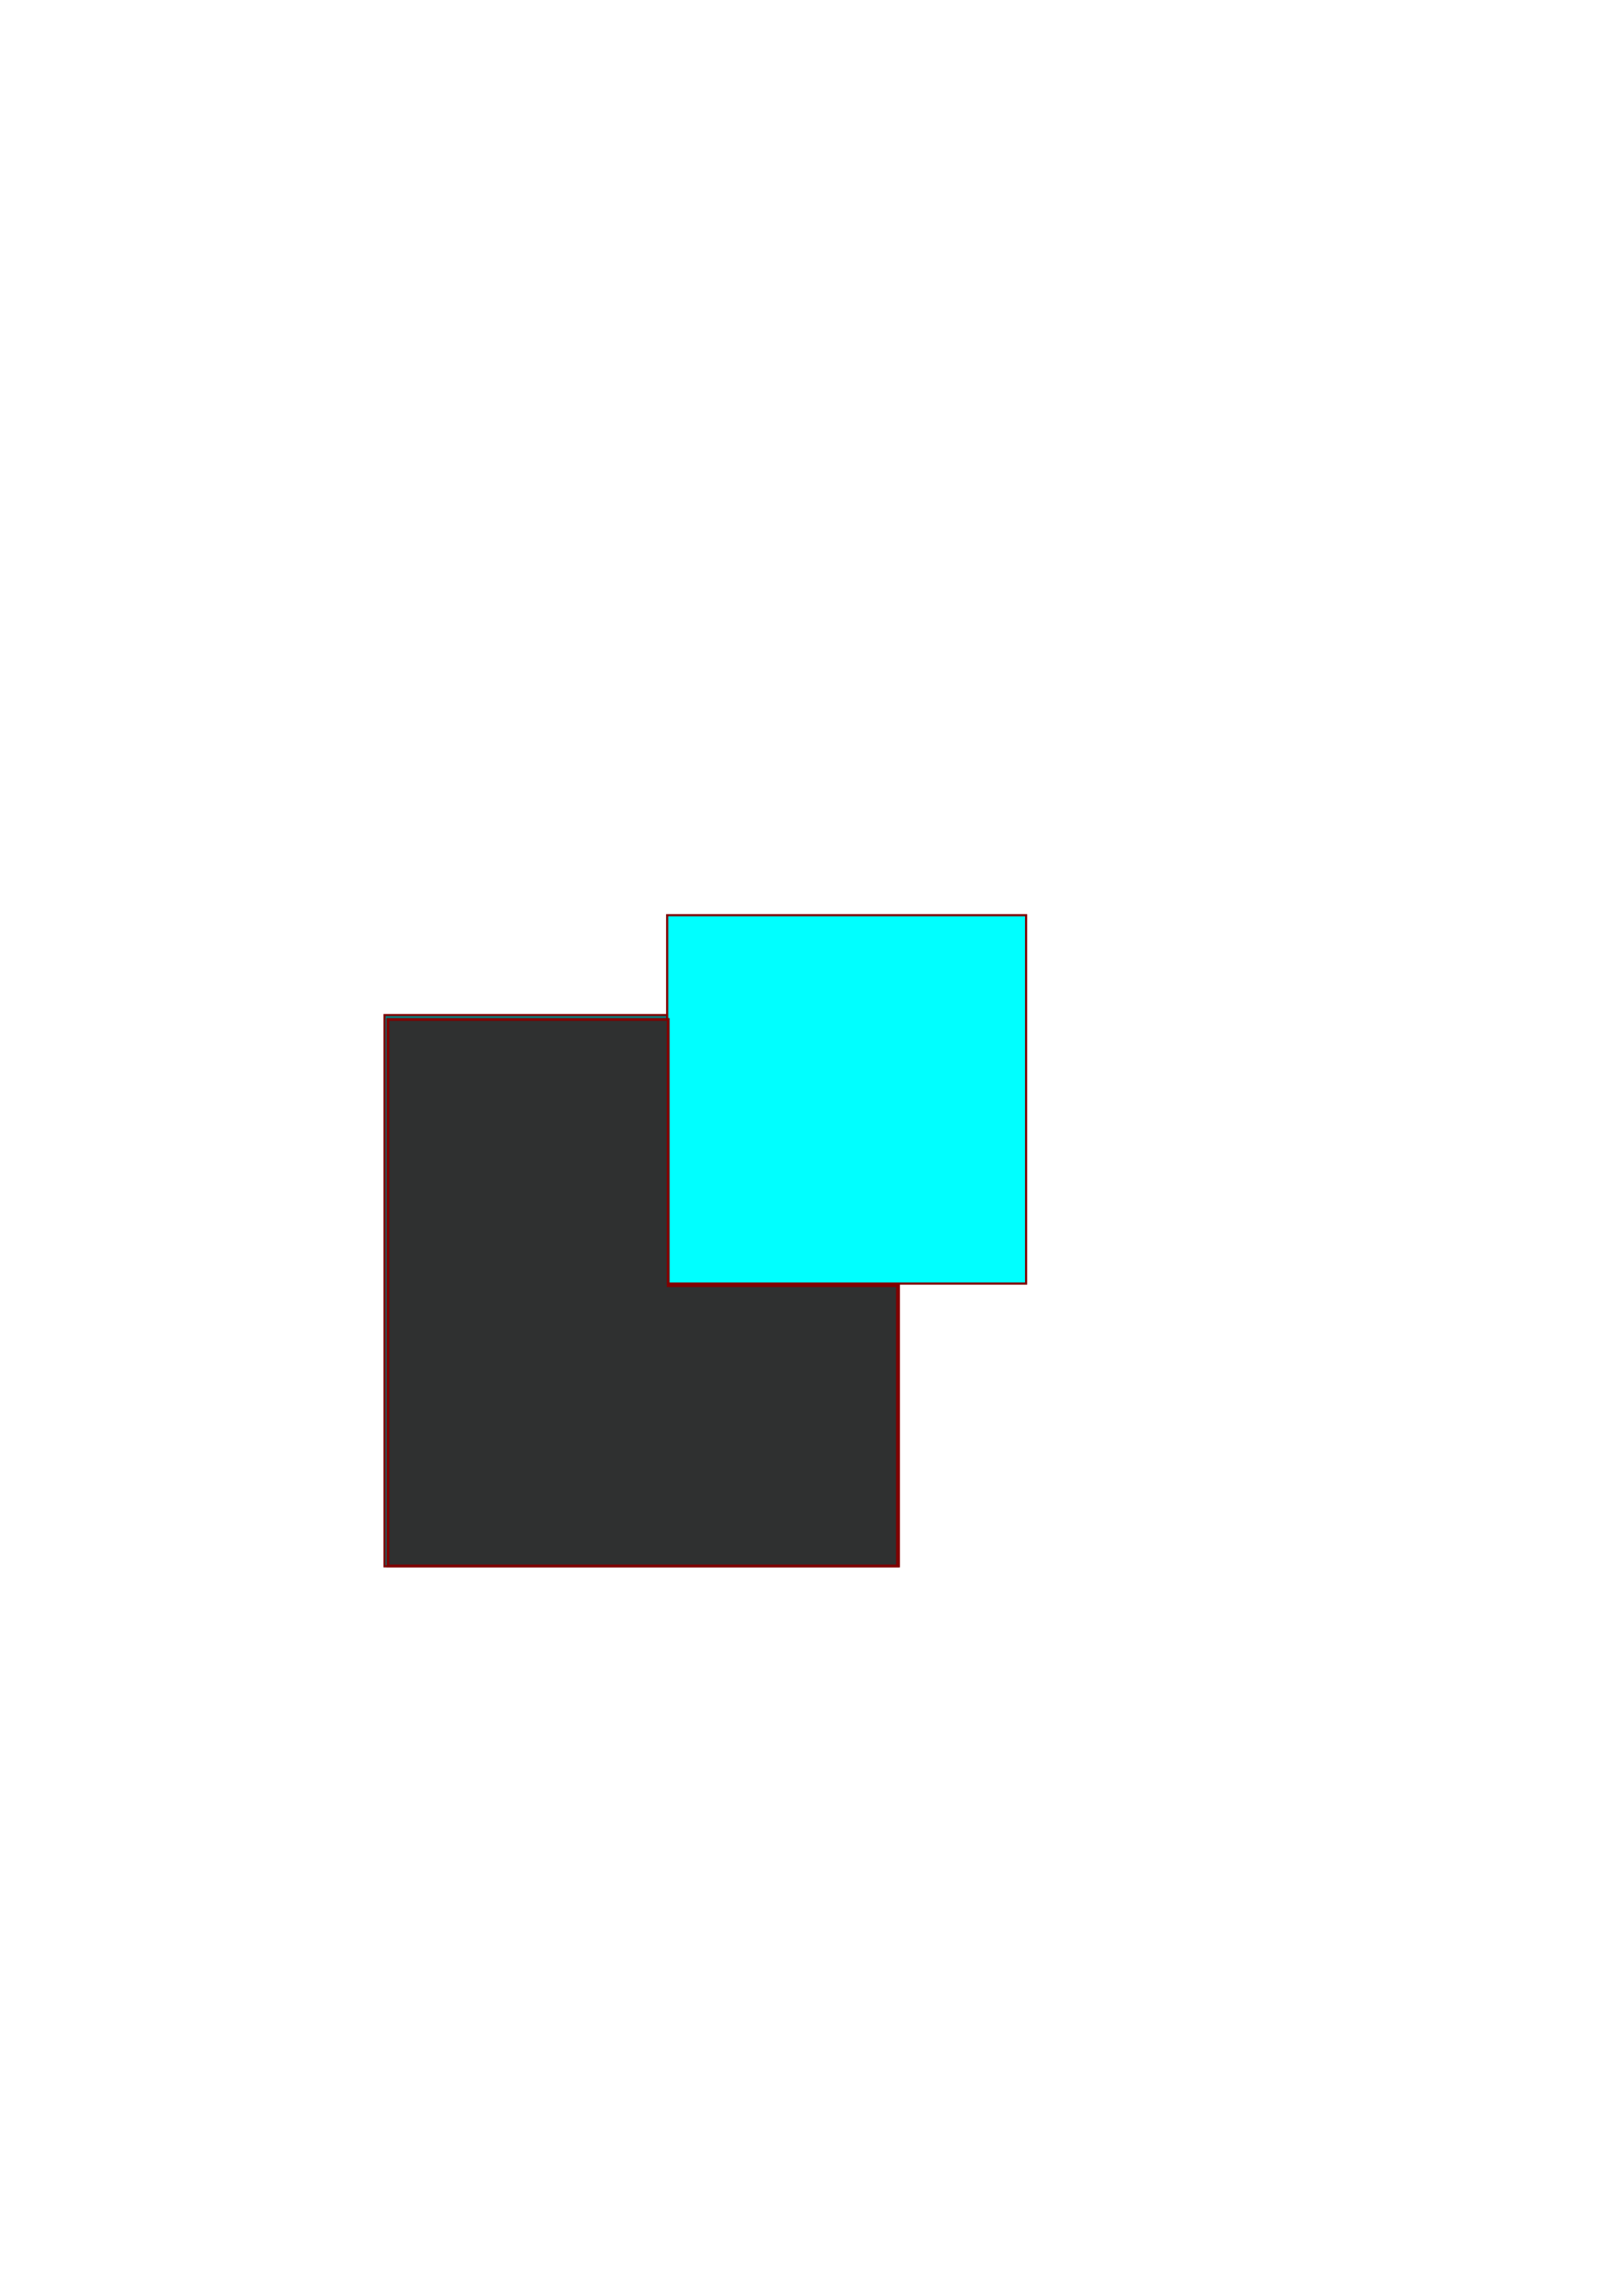 <?xml version="1.0" encoding="UTF-8" standalone="no"?>
<!-- Created with Inkscape (http://www.inkscape.org/) -->

<svg
   width="210mm"
   height="297mm"
   viewBox="0 0 210 297"
   version="1.1"
   id="svg5"
   inkscape:version="1.1 (c68e22c387, 2021-05-23)"
   sodipodi:docname="drawing.svg"
   xmlns:inkscape="http://www.inkscape.org/namespaces/inkscape"
   xmlns:sodipodi="http://sodipodi.sourceforge.net/DTD/sodipodi-0.dtd"
   xmlns="http://www.w3.org/2000/svg"
   xmlns:svg="http://www.w3.org/2000/svg">
  <sodipodi:namedview
     id="namedview7"
     pagecolor="#ffffff"
     bordercolor="#666666"
     borderopacity="1.0"
     inkscape:pageshadow="2"
     inkscape:pageopacity="0.0"
     inkscape:pagecheckerboard="0"
     inkscape:document-units="mm"
     showgrid="false"
     inkscape:zoom="0.72337262"
     inkscape:cx="419.56247"
     inkscape:cy="559.18622"
     inkscape:window-width="1920"
     inkscape:window-height="1001"
     inkscape:window-x="-9"
     inkscape:window-y="-9"
     inkscape:window-maximized="1"
     inkscape:current-layer="layer1" />
  <defs
     id="defs2" />
  <g
     inkscape:label="Layer 1"
     inkscape:groupmode="layer"
     id="layer1">
    <g
       id="g54883">
      <rect
         style="fill:#008080;stroke:#800000;stroke-width:0.265"
         id="rect68"
         width="66.569"
         height="71.324"
         x="49.744"
         y="131.309" />
      <rect
         style="fill:#00ffff;stroke:#800000;stroke-width:0.279"
         id="rect70"
         width="46.442"
         height="47.66"
         x="86.325"
         y="118.392"
         inkscape:transform-center-y="-0.37826052"
         inkscape:transform-center-x="2.809346e-06" />
      <path
         style="fill:#2f3030;fill-opacity:1;stroke:#800000;stroke-width:1.382"
         d="M 189.391,631.072 V 497.669 h 68.429 68.429 v 64.973 64.973 h 55.988 55.988 v 68.429 68.429 H 313.808 189.391 Z"
         id="path54681"
         transform="scale(0.265)" />
    </g>
  </g>
</svg>
